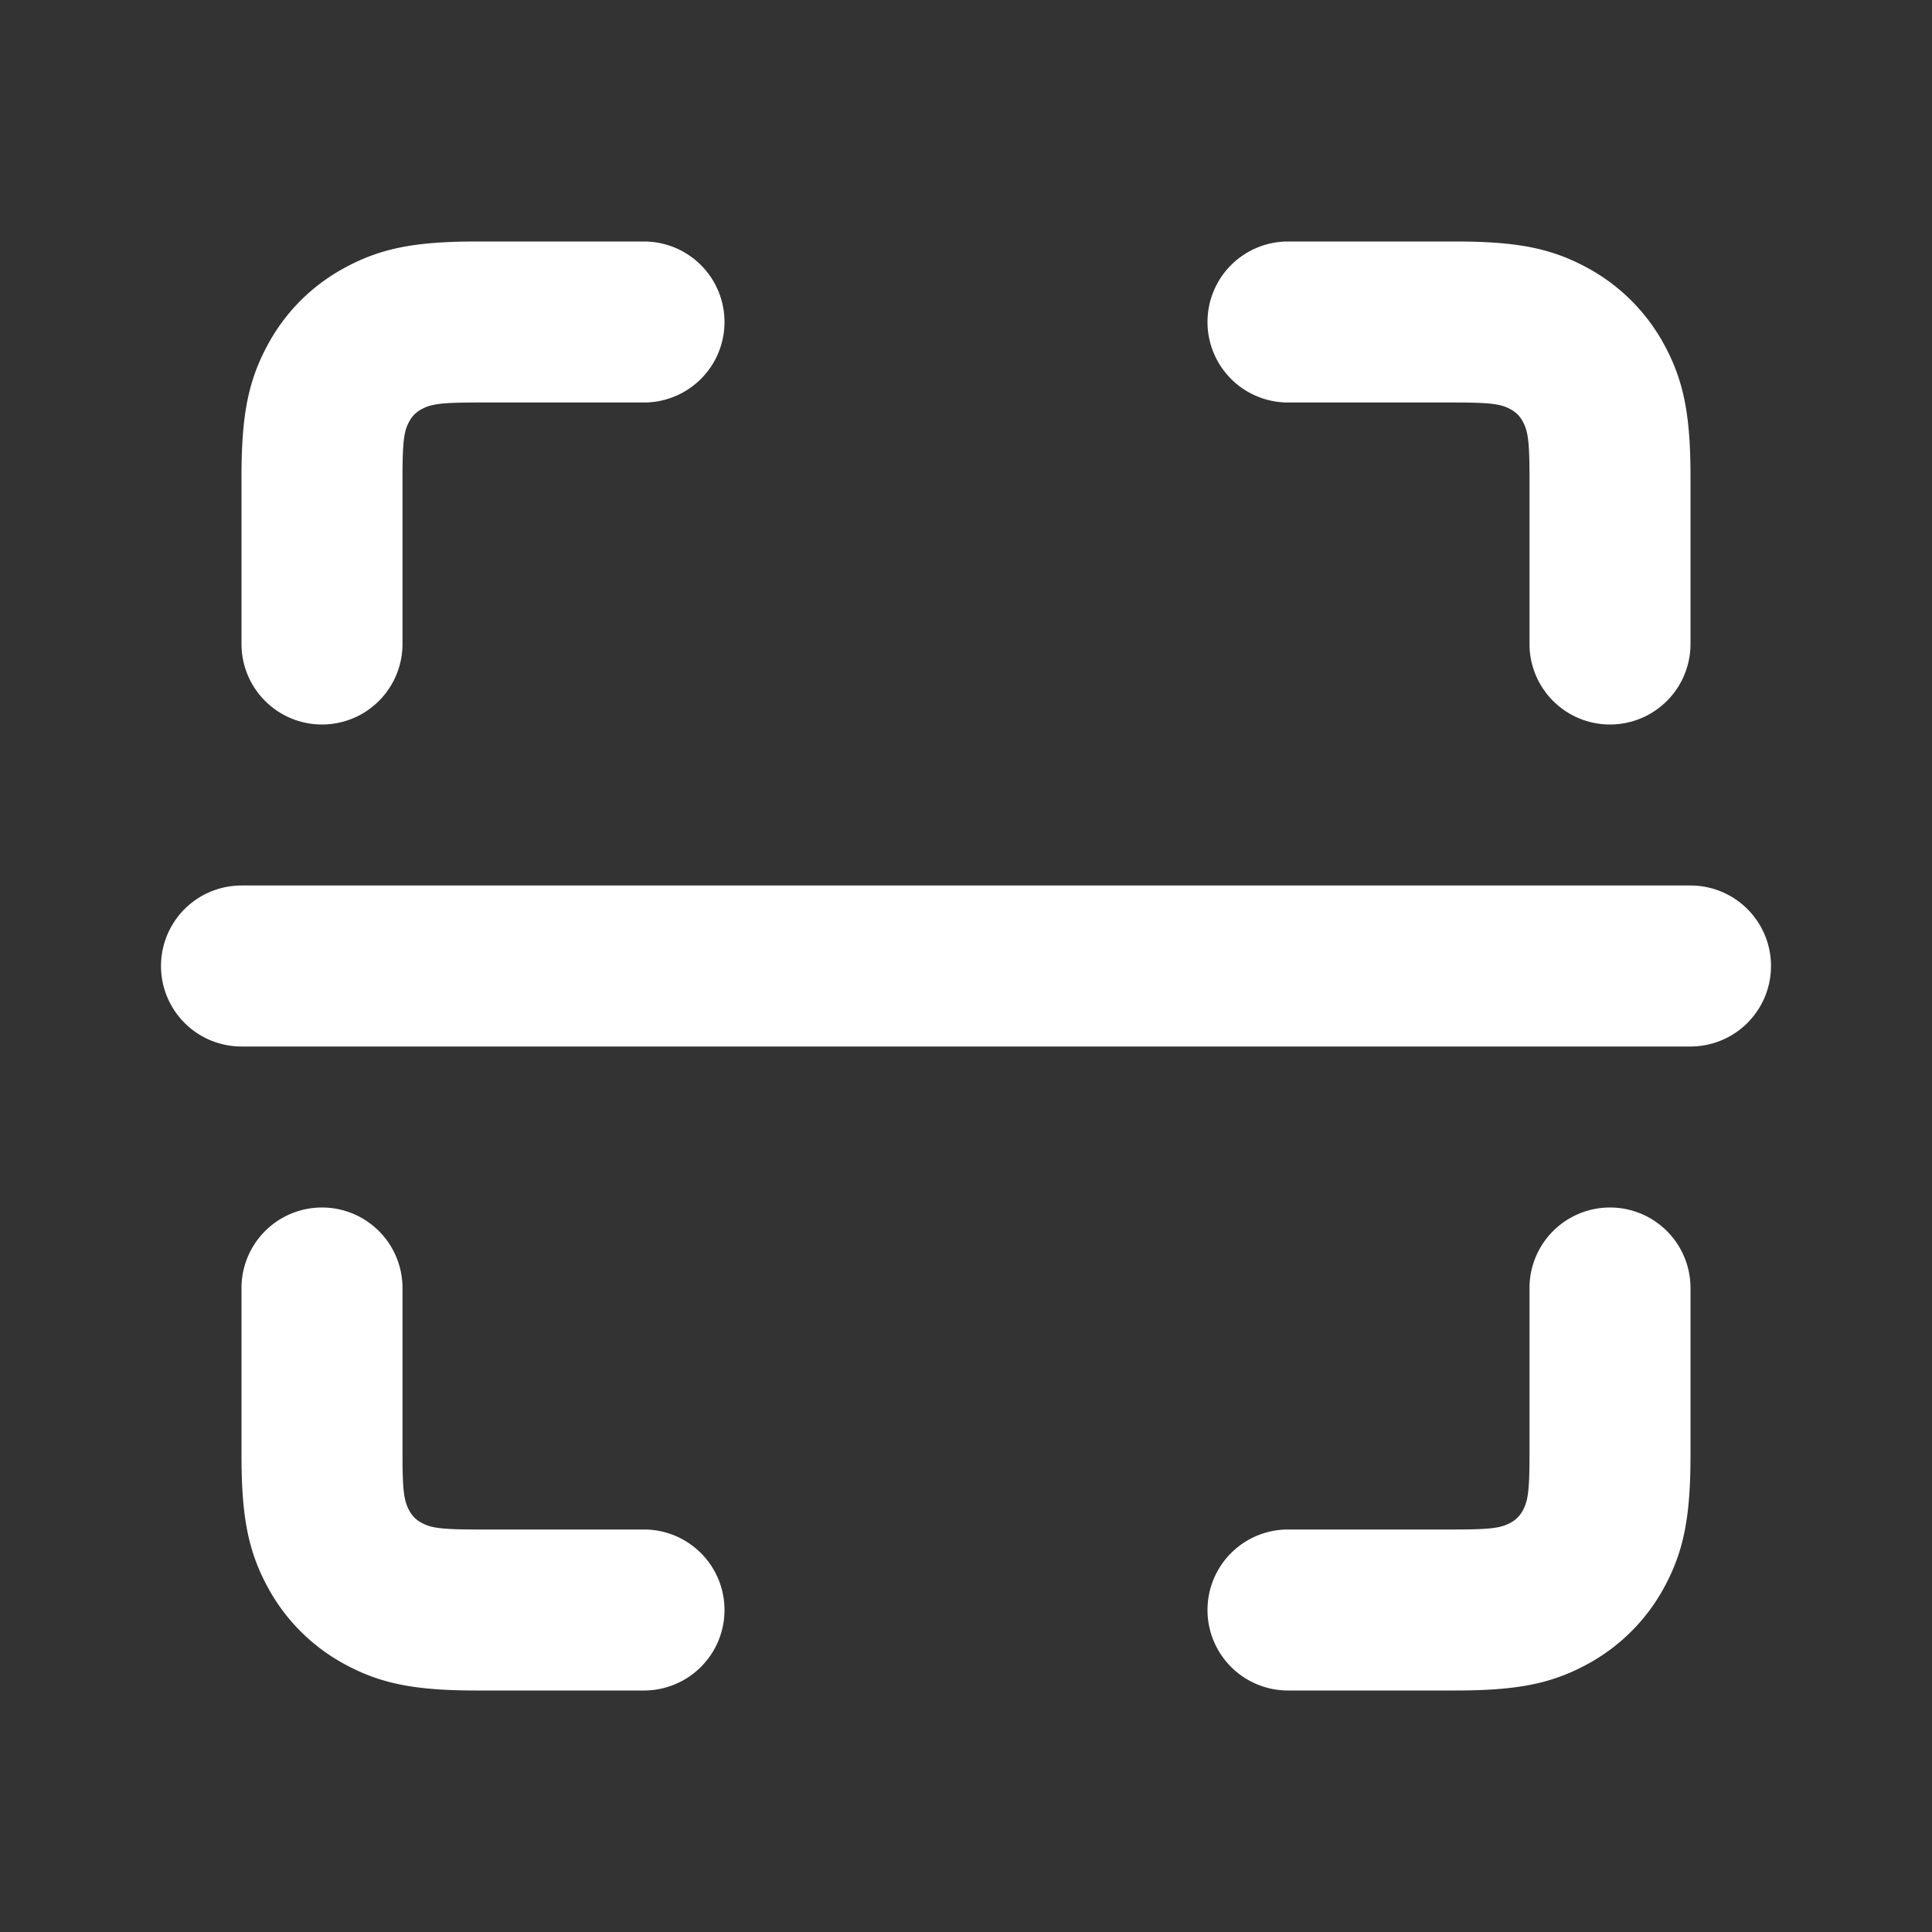 <?xml version="1.0" encoding="utf-8"?><!-- Uploaded to: SVG Repo, www.svgrepo.com, Generator: SVG Repo Mixer Tools -->
<svg width="800px" height="800px" viewBox="0 0 24 24" fill="none" xmlns="http://www.w3.org/2000/svg"><rect x="0" y="0" width="24" height="24" fill="#333333" stroke="none"/><path fill-rule="evenodd" clip-rule="evenodd" d="M5 8a1 1 0 0 1-2 0V5.923c0-.76.082-1.185.319-1.627.223-.419.558-.754.977-.977C4.738 3.082 5.162 3 5.923 3H8a1 1 0 0 1 0 2H5.923c-.459 0-.57.022-.684.082a.364.364 0 0 0-.157.157c-.06.113-.082.225-.082.684V8zm3 11a1 1 0 1 1 0 2H5.923c-.76 0-1.185-.082-1.627-.319a2.363 2.363 0 0 1-.977-.977C3.082 19.262 3 18.838 3 18.077V16a1 1 0 1 1 2 0v2.077c0 .459.022.57.082.684.038.07.087.12.157.157.113.06.225.082.684.082H8zm7-15a1 1 0 0 0 1 1h2.077c.459 0 .57.022.684.082.07.038.12.087.157.157.06.113.082.225.082.684V8a1 1 0 1 0 2 0V5.923c0-.76-.082-1.185-.319-1.627a2.363 2.363 0 0 0-.977-.977C19.262 3.082 18.838 3 18.077 3H16a1 1 0 0 0-1 1zm4 12a1 1 0 1 1 2 0v2.077c0 .76-.082 1.185-.319 1.627a2.364 2.364 0 0 1-.977.977c-.442.237-.866.319-1.627.319H16a1 1 0 1 1 0-2h2.077c.459 0 .57-.022.684-.082a.363.363 0 0 0 .157-.157c.06-.113.082-.225.082-.684V16zM3 11a1 1 0 1 0 0 2h18a1 1 0 1 0 0-2H3z" fill="white"/></svg>